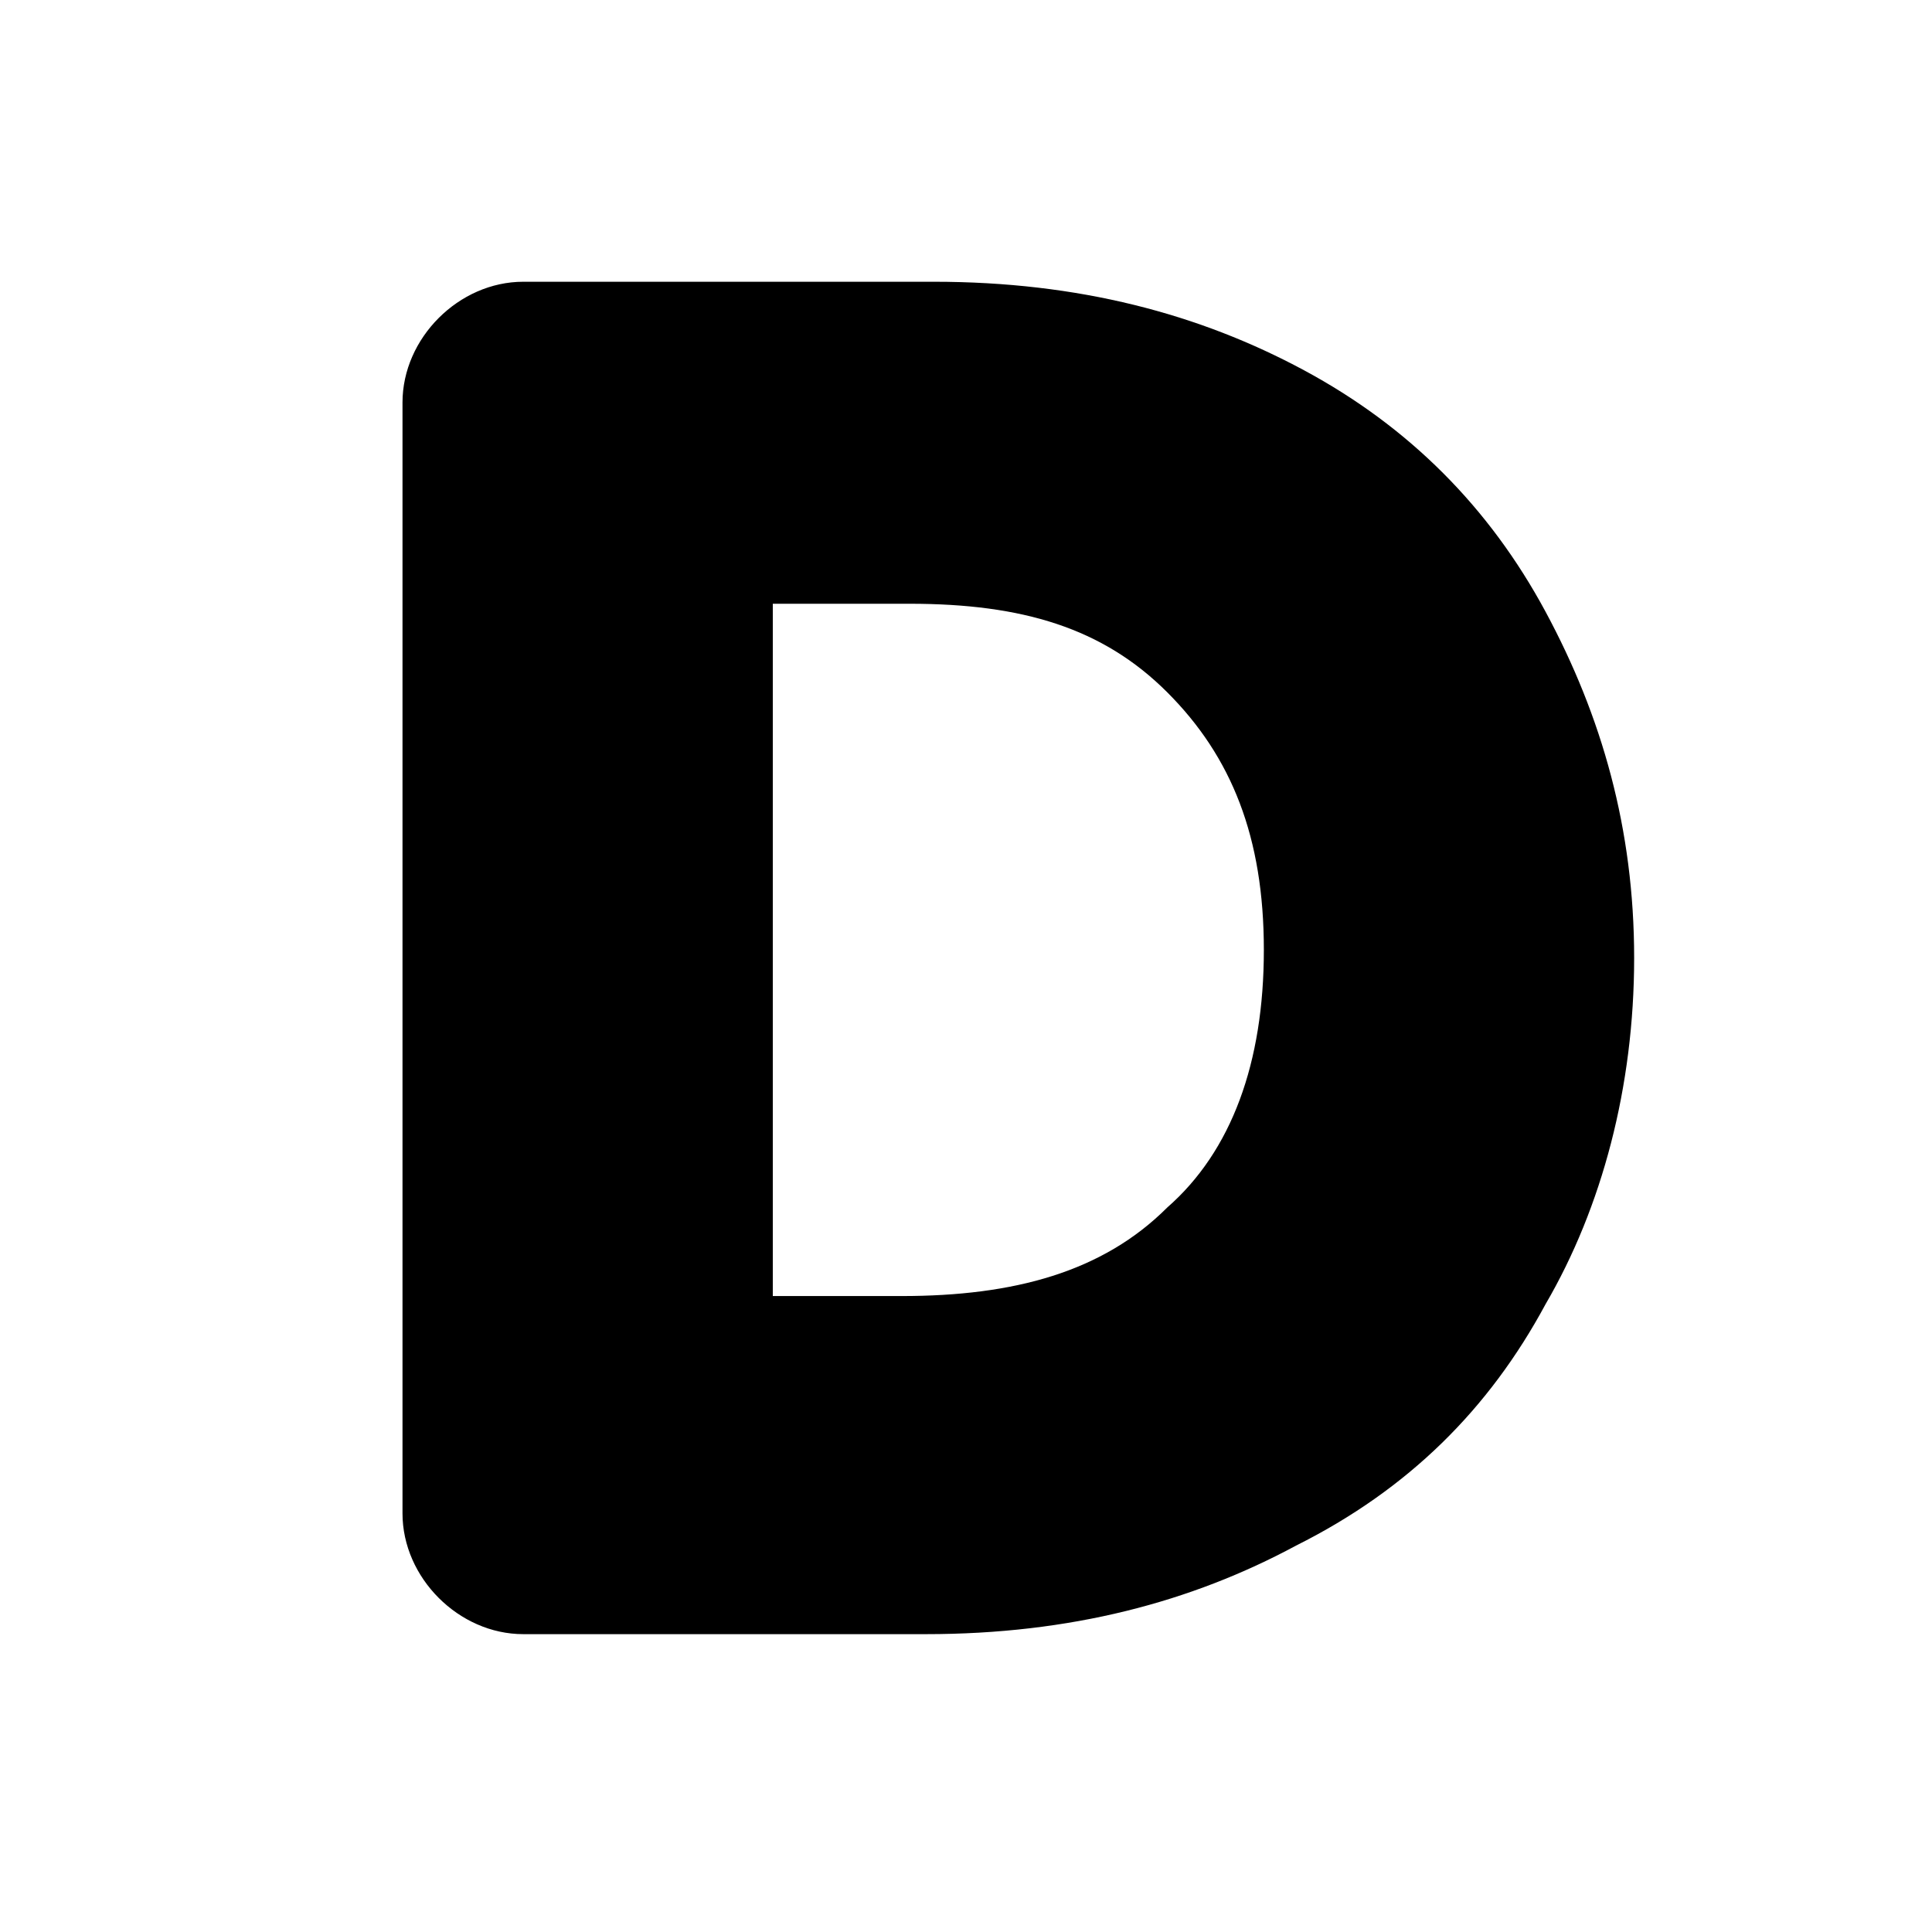<?xml version="1.0" encoding="utf-8"?>
<!-- Generator: Adobe Illustrator 28.1.0, SVG Export Plug-In . SVG Version: 6.00 Build 0)  -->
<svg version="1.1" id="Layer_1" xmlns="http://www.w3.org/2000/svg" xmlns:xlink="http://www.w3.org/1999/xlink" x="0px" y="0px"
	 viewBox="0 0 24 24" style="enable-background:new 0 0 24 24;" xml:space="preserve">
<g>
	<path d="M16.2,4.6c1.3,0.7,2.3,1.7,3,3c0.7,1.3,1.1,2.7,1.1,4.3c0,1.6-0.4,3.1-1.1,4.3c-0.7,1.3-1.7,2.3-3.1,3
		c-1.3,0.7-2.8,1.1-4.6,1.1H6.5c-0.8,0-1.5-0.7-1.5-1.5V5c0-0.8,0.7-1.5,1.5-1.5h5.1C13.4,3.5,14.9,3.9,16.2,4.6z M14.5,15
		c0.8-0.7,1.2-1.8,1.2-3.2c0-1.4-0.4-2.4-1.2-3.2c-0.8-0.8-1.8-1.1-3.2-1.1H9.6v8.6h1.6C12.6,16.1,13.7,15.8,14.5,15z"/>
</g>
</svg>
